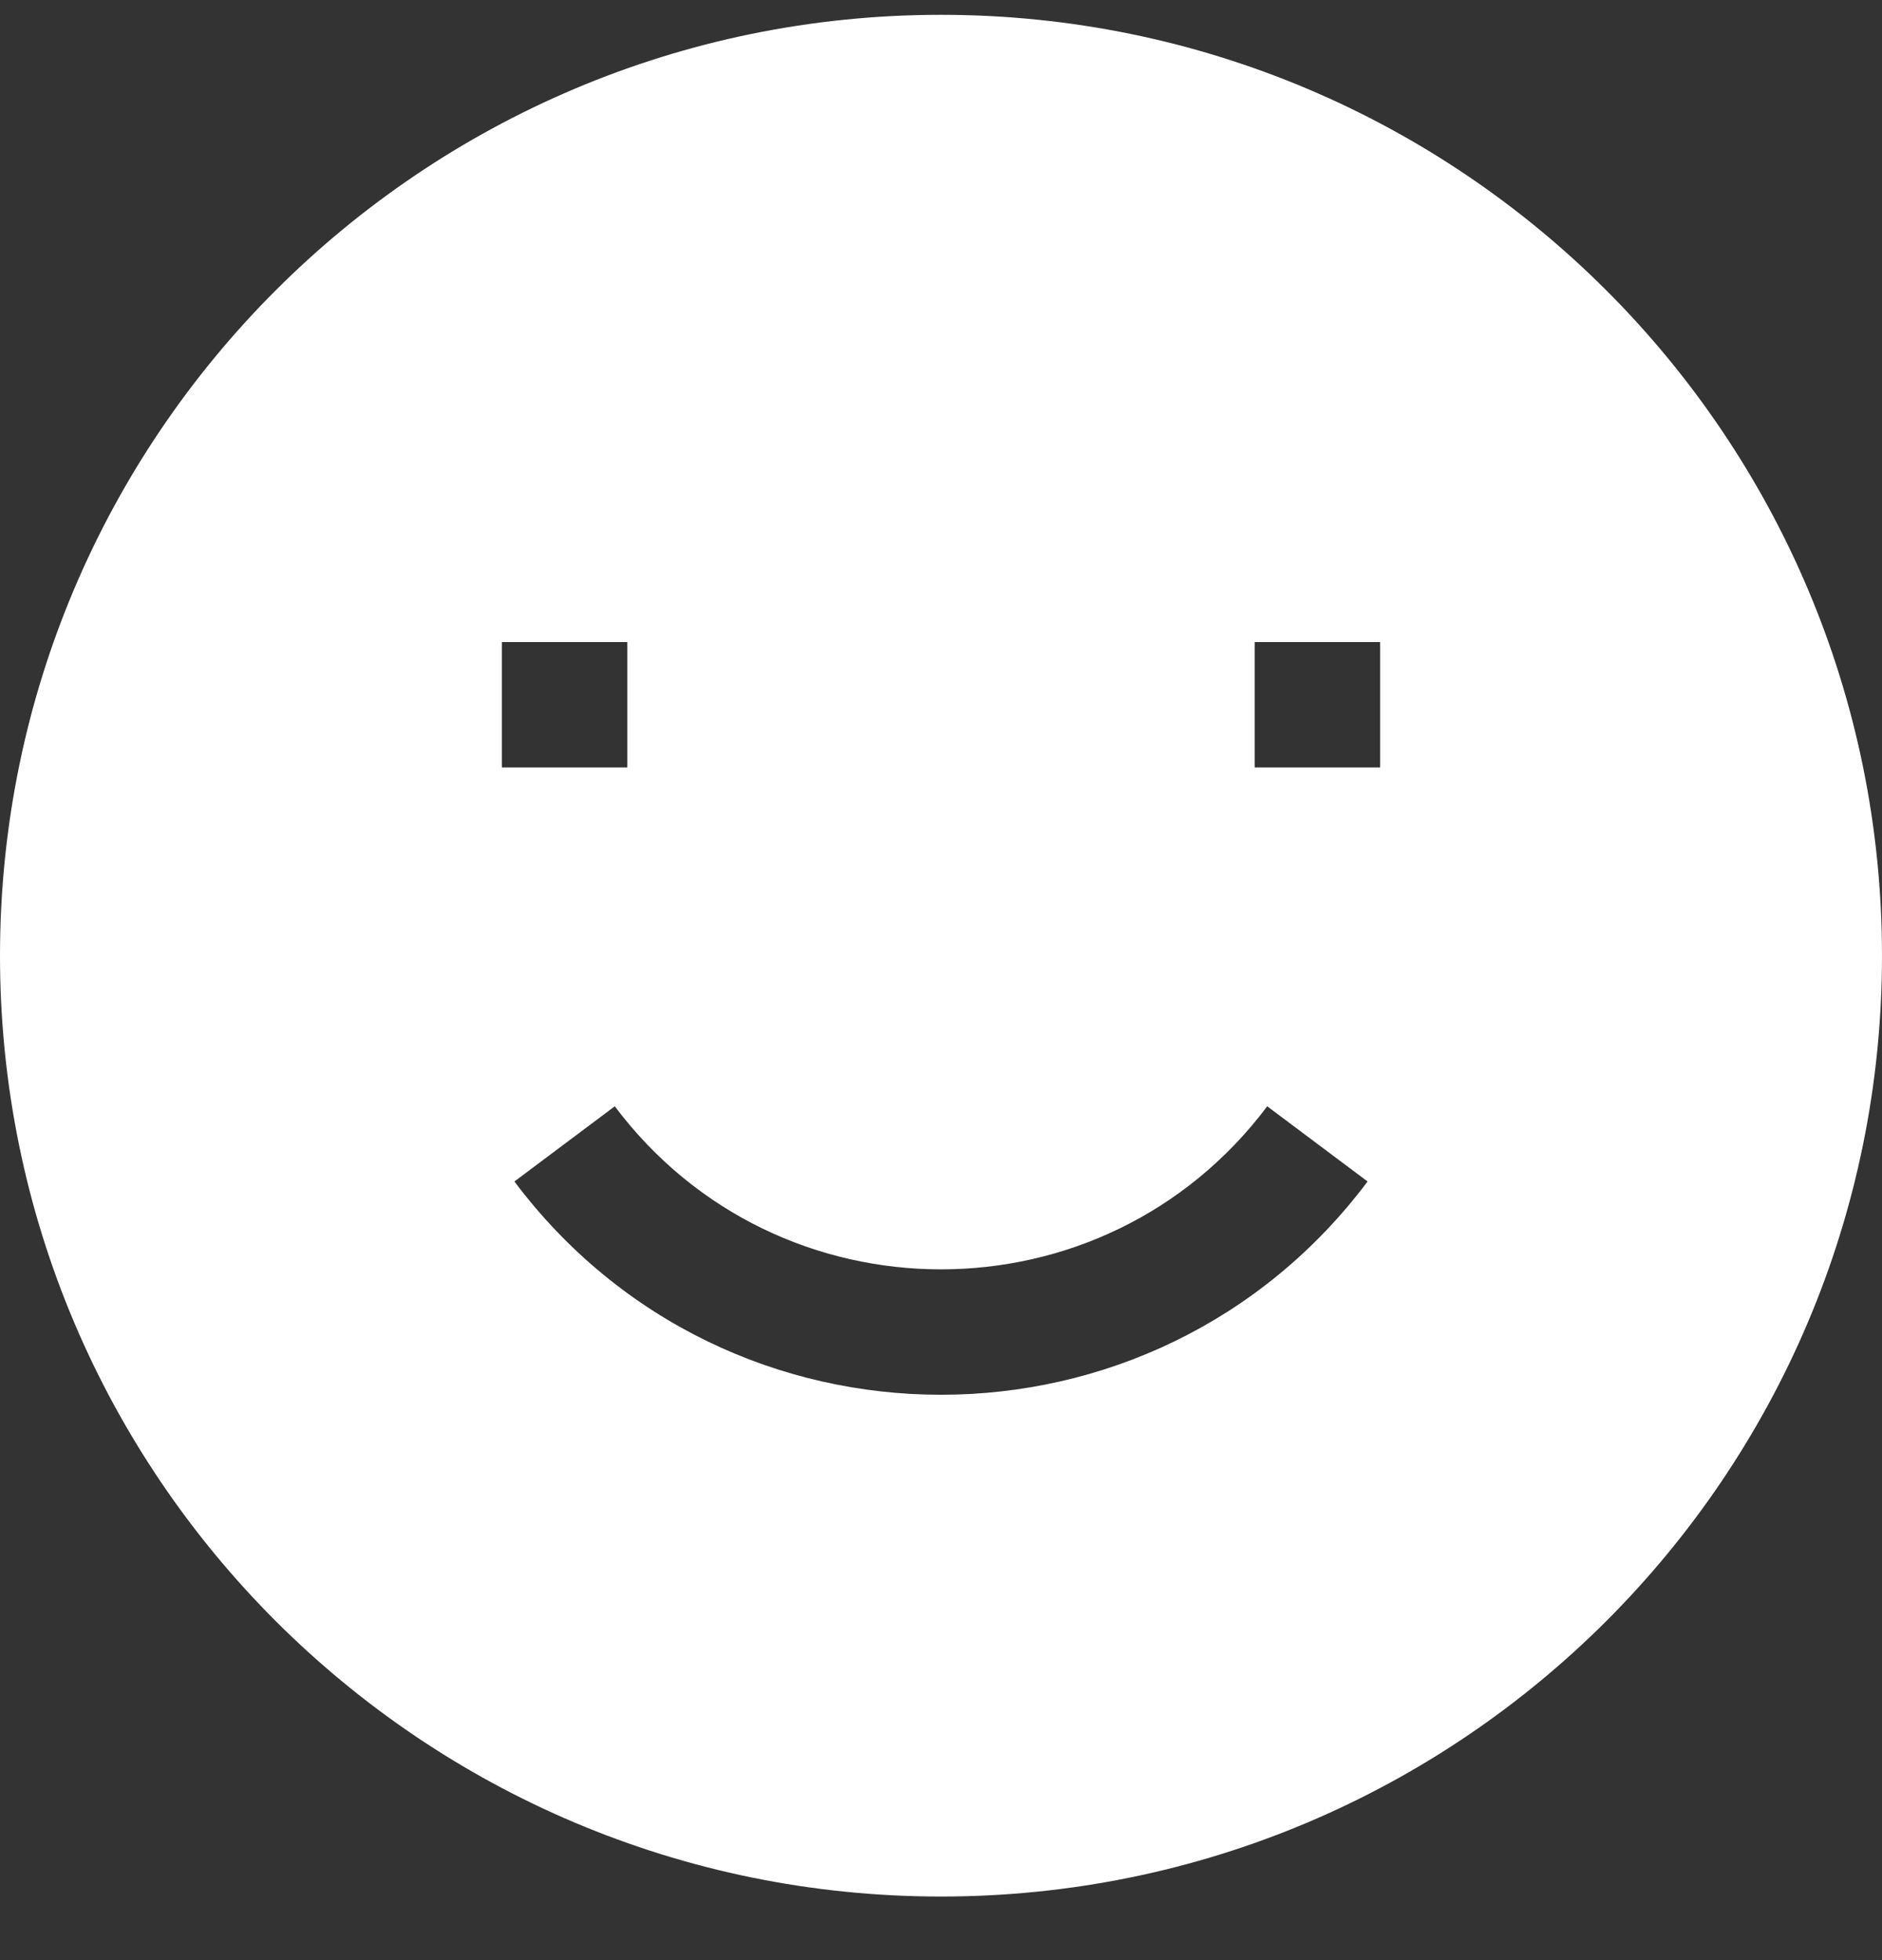 <svg width="24" height="25" viewBox="0 0 24 25" fill="none" xmlns="http://www.w3.org/2000/svg">
<rect x="0" y="0" width="24" height="25" fill="#333333" stroke="none"/>
<path fill-rule="evenodd" clip-rule="evenodd" d="M0 12.19C0 5.562 5.373 0.189 12 0.189C18.627 0.189 24 5.562 24 12.19C24 18.817 18.627 24.189 12 24.189C5.373 24.189 0 18.817 0 12.19ZM6.4 9.789H8V8.189H6.4V9.789ZM16 9.789H17.6V8.189H16V9.789ZM7.84 14.11C9.92 16.883 14.08 16.883 16.16 14.11L17.44 15.069C14.72 18.696 9.28 18.696 6.56 15.069L7.84 14.11Z" fill="white"/>
</svg>
